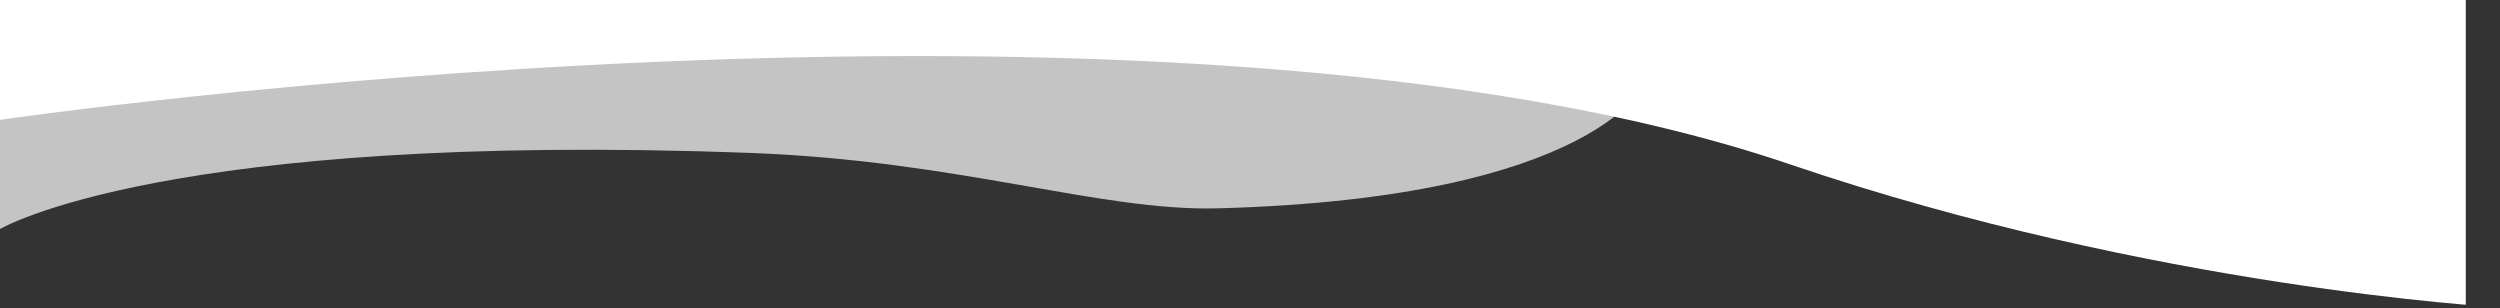<?xml version="1.0" encoding="UTF-8" standalone="no"?><!DOCTYPE svg PUBLIC "-//W3C//DTD SVG 1.1//EN" "http://www.w3.org/Graphics/SVG/1.1/DTD/svg11.dtd"><svg width="100%" height="100%" viewBox="0 0 730 90" version="1.1" xmlns="http://www.w3.org/2000/svg" xmlns:xlink="http://www.w3.org/1999/xlink" xml:space="preserve" xmlns:serif="http://www.serif.com/" style="fill-rule:evenodd;clip-rule:evenodd;stroke-linejoin:round;stroke-miterlimit:1.414;"><rect x="0" y="0" width="730" height="90" fill="#333333" stroke="none"/><g id="Group_341"><clipPath id="_clip1"><rect x="0" y="0" width="720" height="89.661"/></clipPath><g clip-path="url(#_clip1)"><path id="Path_40-3" d="M467.253,0l-467.253,0l0,66.879c0,0 47.987,-28.614 219.172,-22.221c61.09,2.281 102.035,17.102 136.489,16.173c111.044,-2.994 124.901,-36.809 124.901,-36.809l-13.309,-24.022Z" style="fill:#fff;fill-opacity:0.71;fill-rule:nonzero;"/><path id="Path_39-3" d="M729.004,0l-729.004,0l0,34.997c0,0 338.771,-49.589 522.827,13.044c106.017,36.077 206.177,41.62 206.177,41.62l0,-89.661Z" style="fill:#fff;fill-rule:nonzero;"/></g></g></svg>